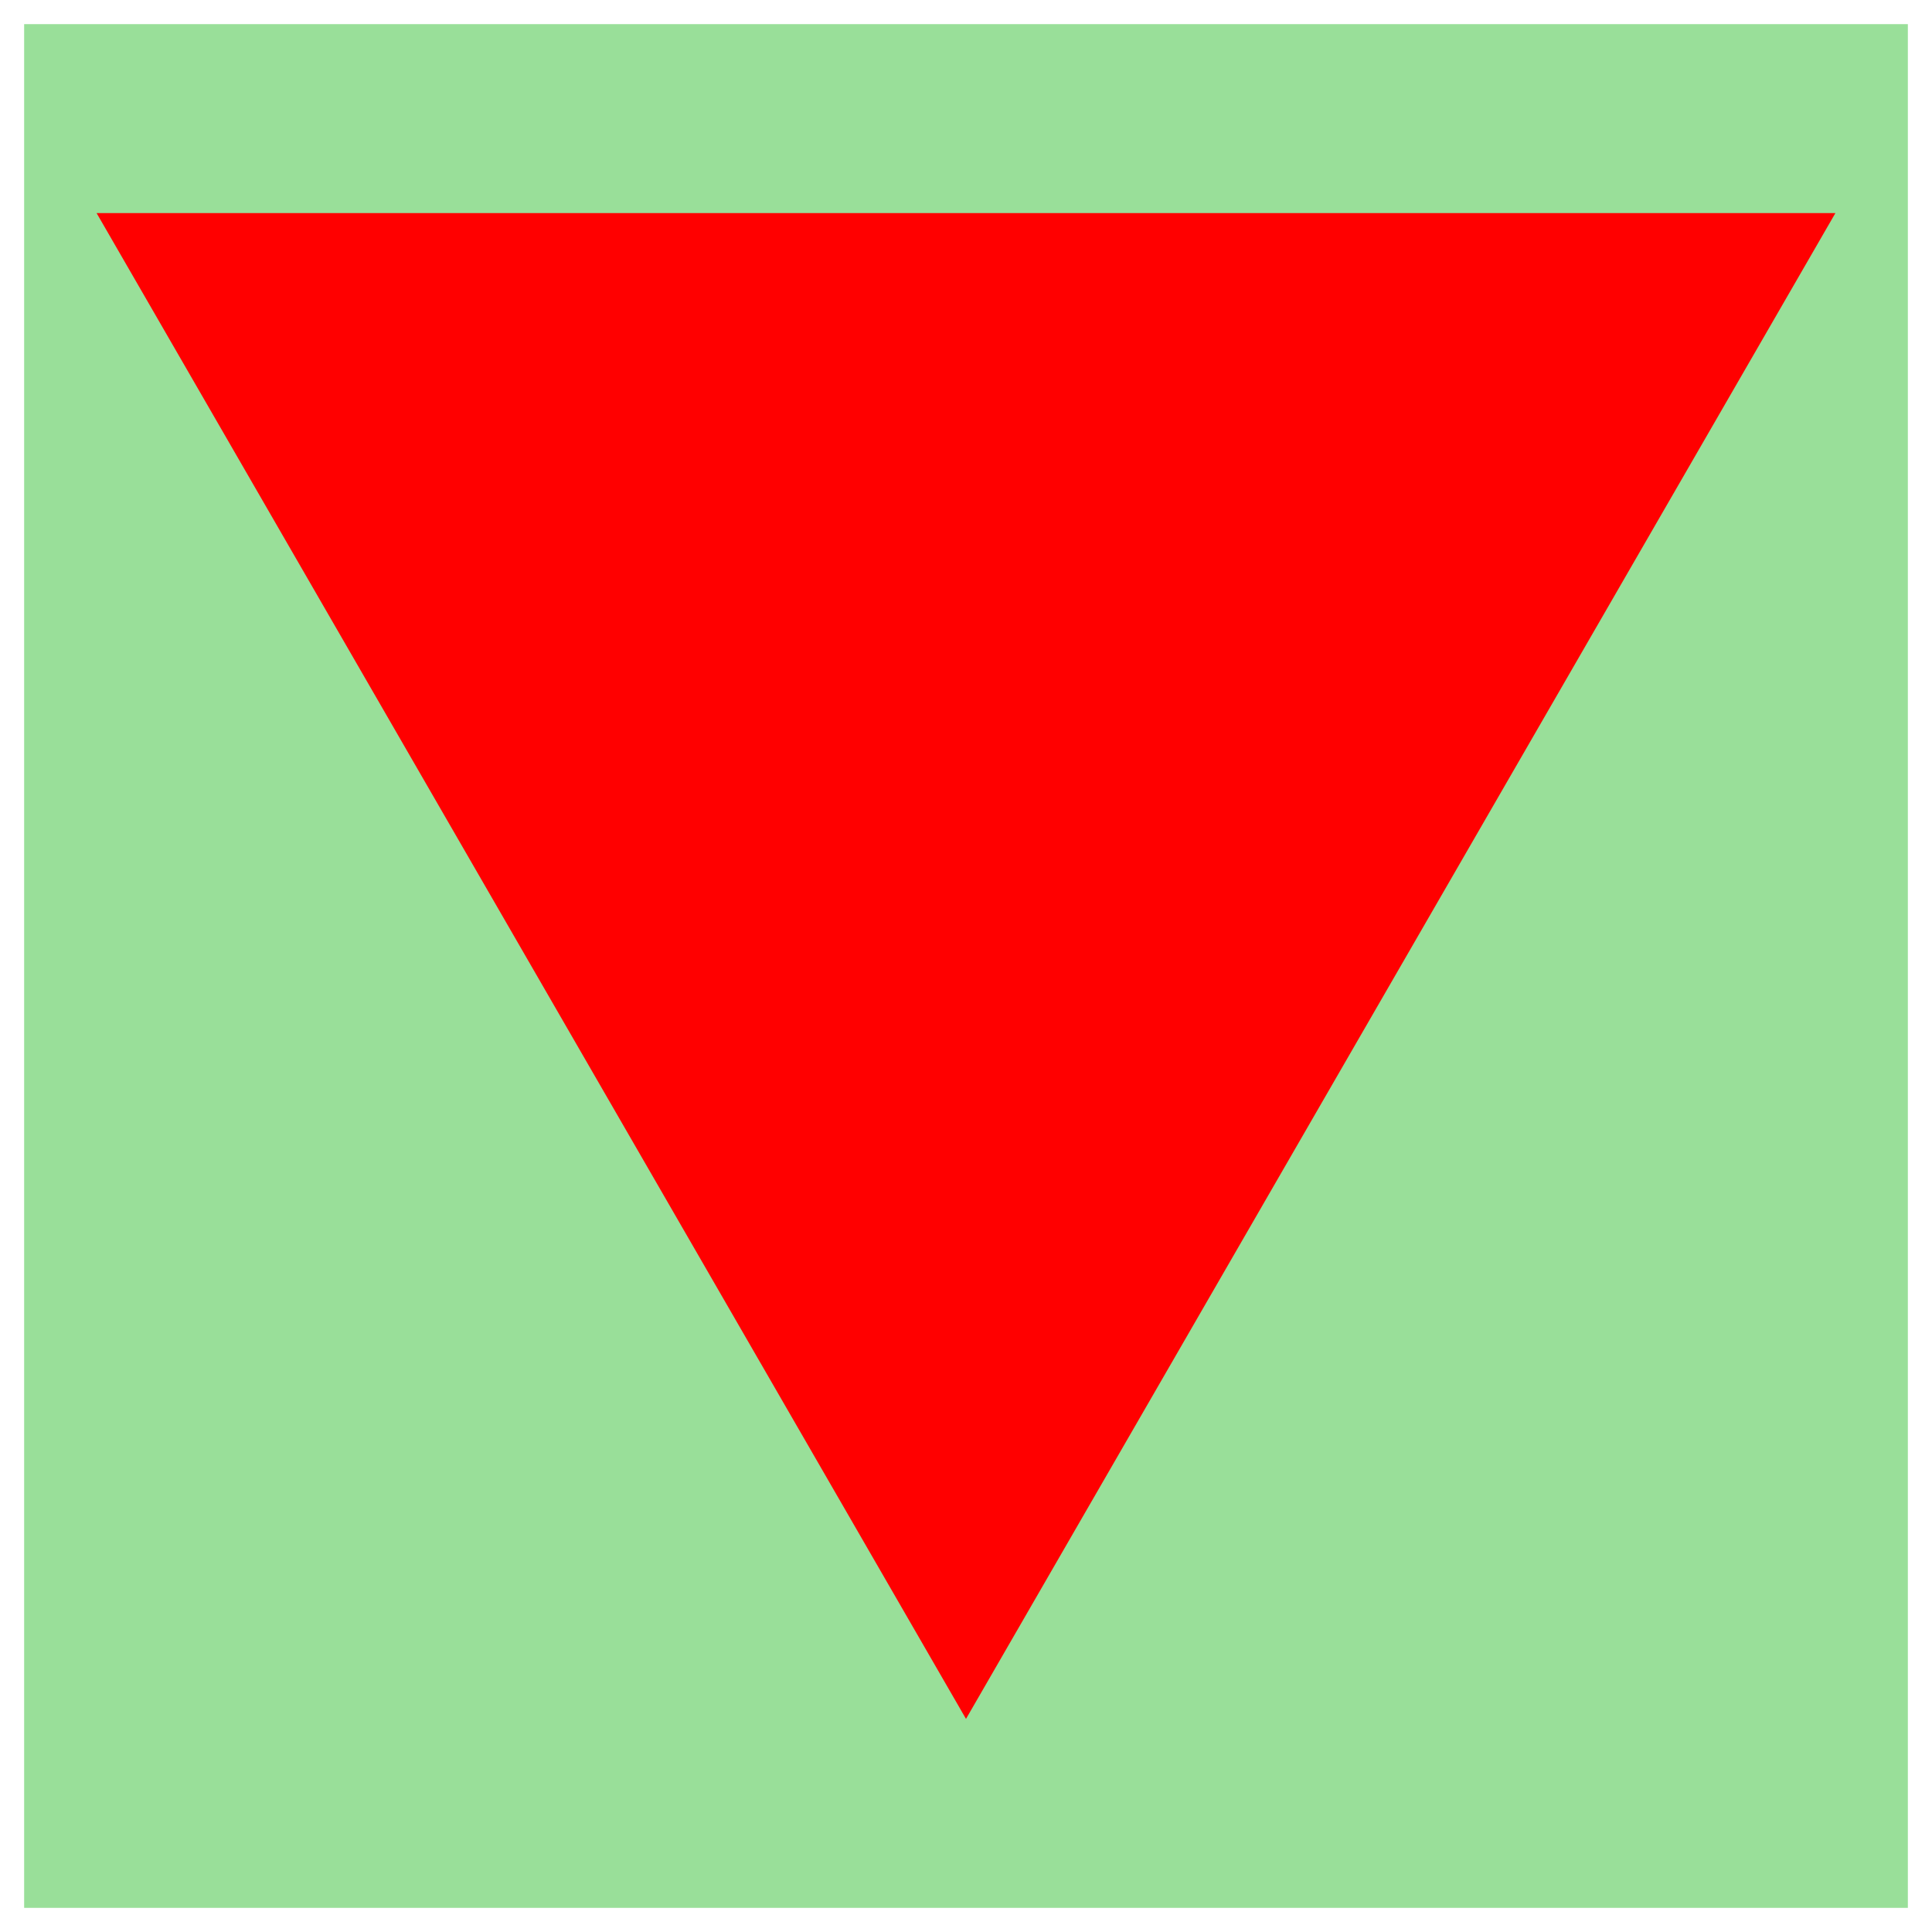 <?xml version="1.0" encoding="utf-8"?>
<svg version="1.1" id="EntitySVG" xmlns="http://www.w3.org/2000/svg" viewBox="0 0 10 10">
    <path d="M0.125,0.125 h9.75 v9.75 h-9.75 z" fill="#99df99"/>
    <path d="M0.5,1.103 L9.5,1.103 L5,8.897 z" fill="red"/>
</svg>